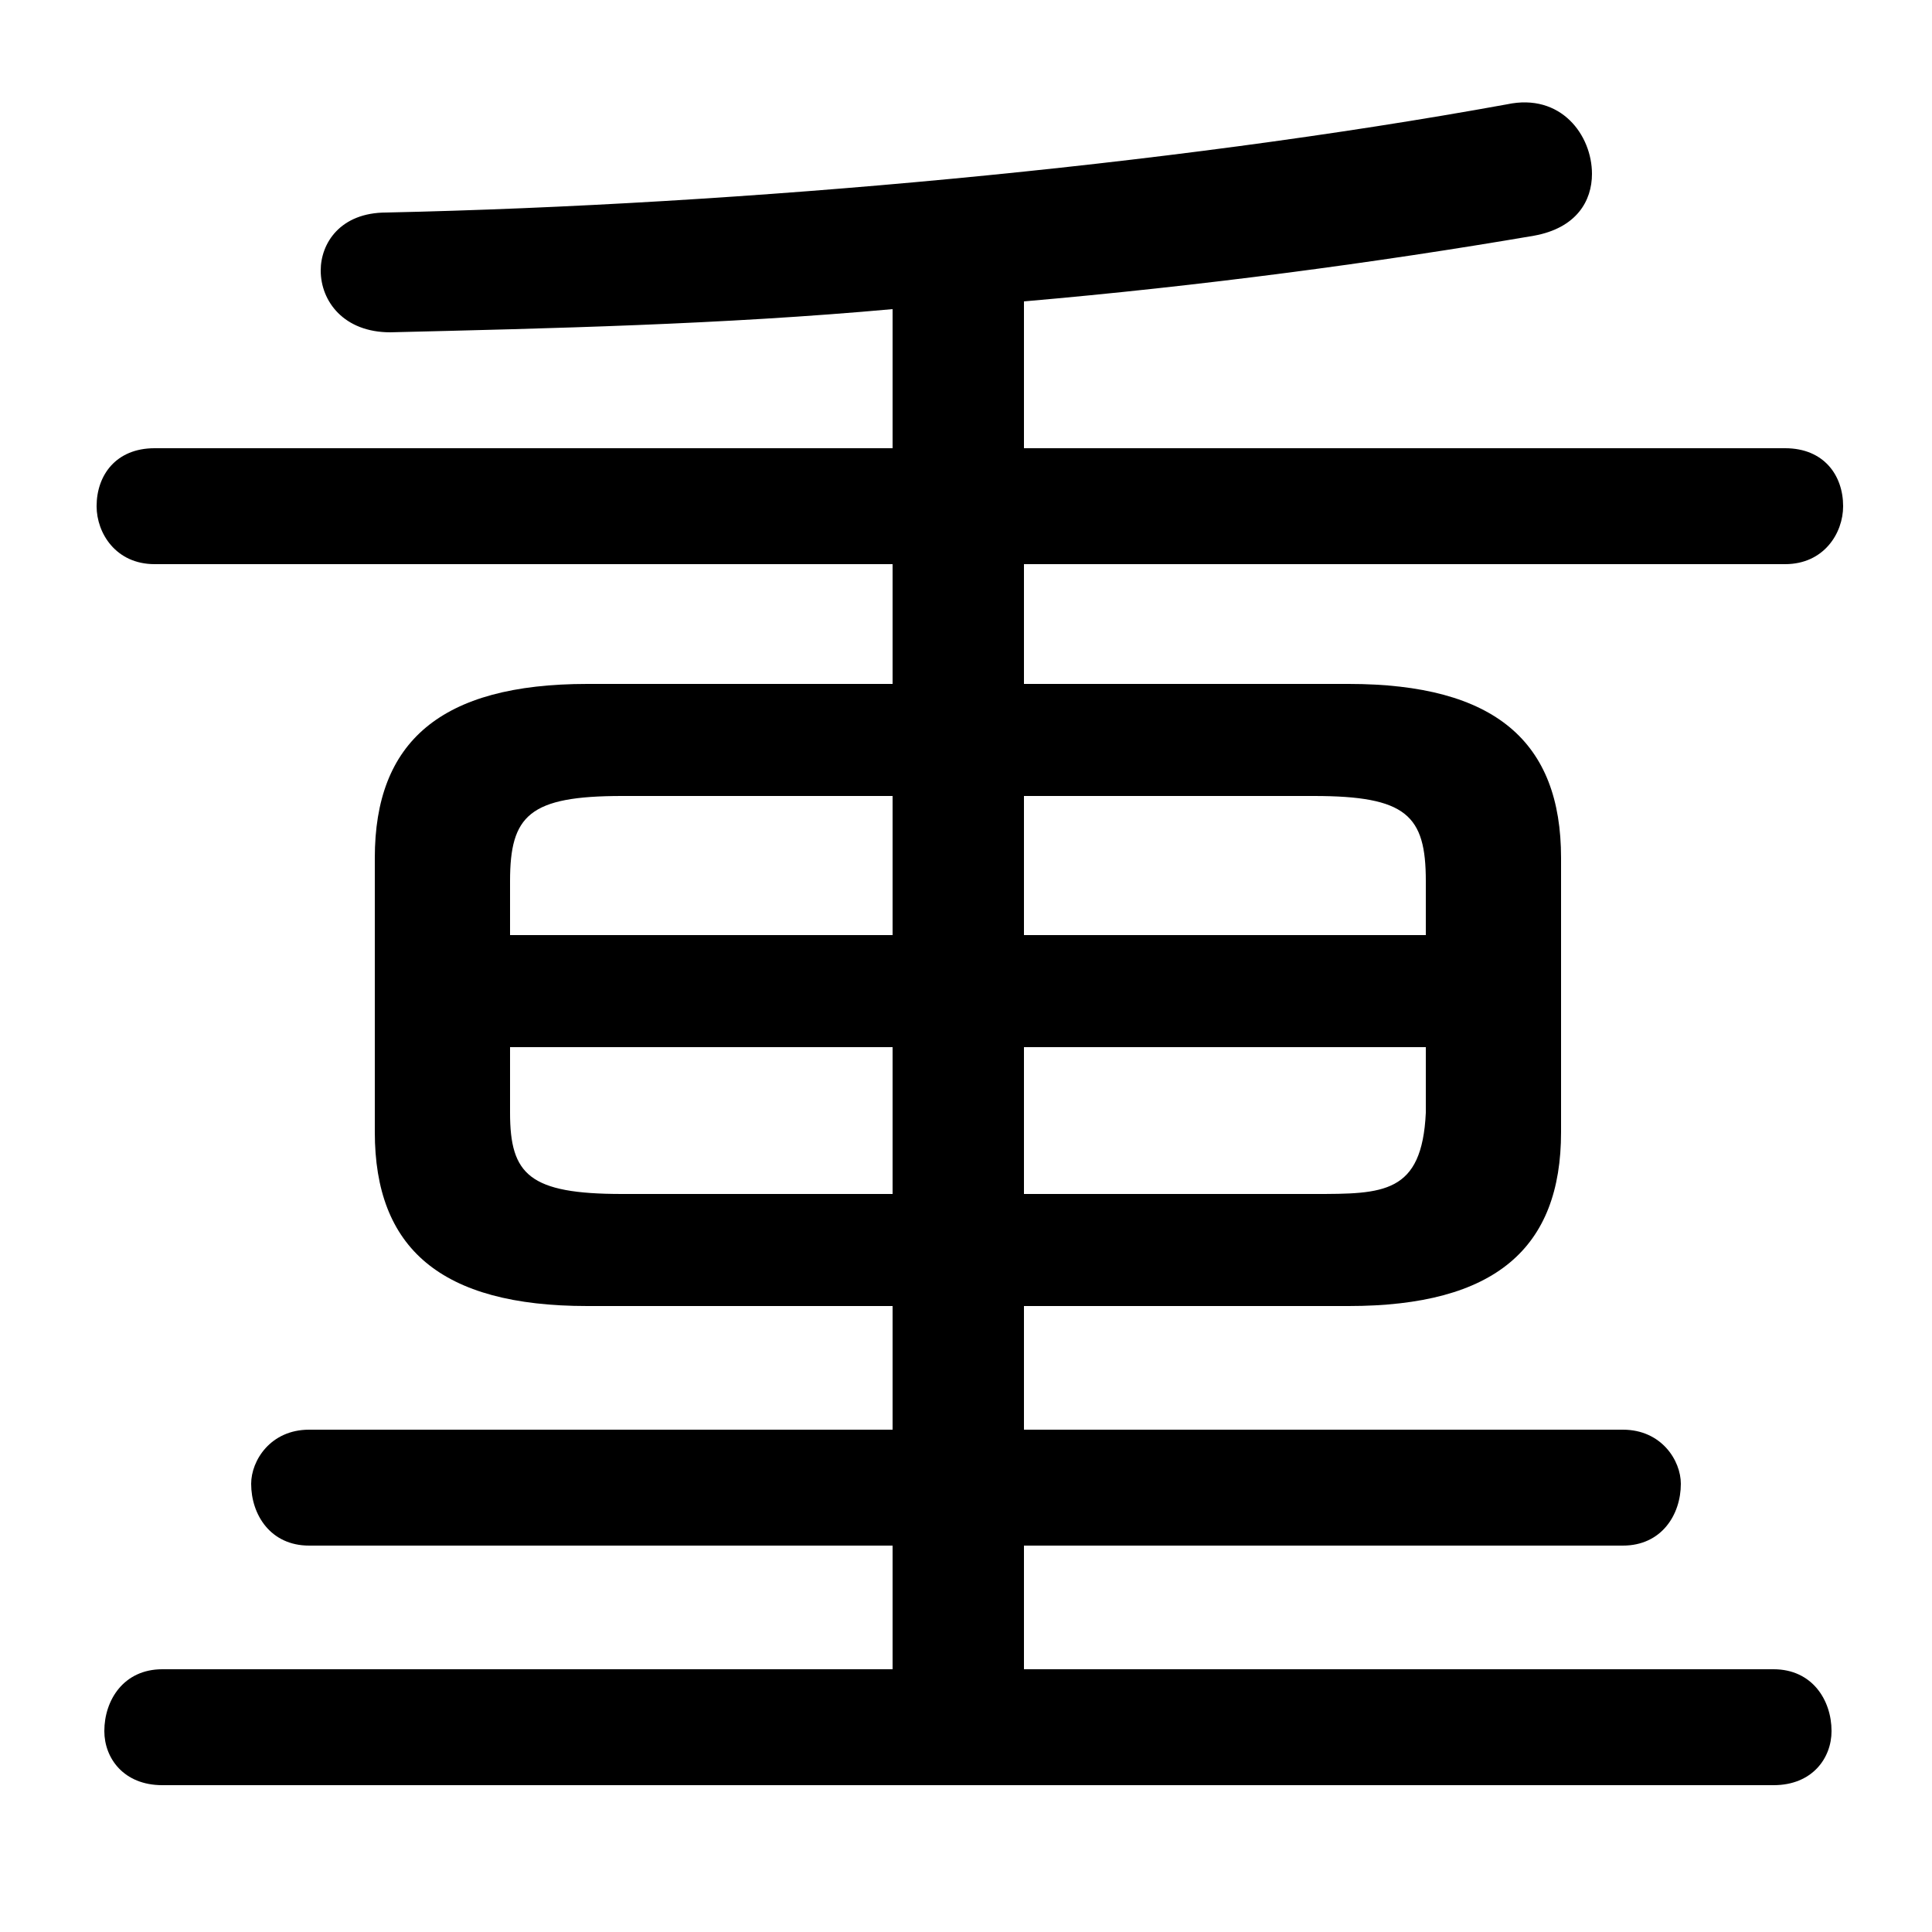 <svg xmlns="http://www.w3.org/2000/svg" viewBox="0 -44.0 50.0 50.0">
    <rect x="0" y="-44.0" width="50.0" height="50.0" fill="#808080" stroke="none"/>
    <g transform="scale(1, -1)">
        <!-- ボディの枠 -->
        <rect x="0" y="-6.0" width="50.0" height="50.0"
            stroke="white" fill="white"/>
        <!-- グリフ座標系の原点 -->
        <circle cx="0" cy="0" r="5" fill="white"/>
        <!-- グリフのアウトライン -->
        <g style="fill:black;stroke:#000000;stroke-width:0;stroke-linecap:round;stroke-linejoin:round;">
        <path d="M 34.9 10.2 C 38.7 10.2 40.4 11.7 40.4 14.7 L 40.4 21.8 C 40.4 24.8 38.7 26.3 34.9 26.3 L 26.5 26.3 L 26.5 29.4 L 46.2 29.4 C 47.2 29.4 47.7 30.2 47.7 30.9 C 47.7 31.7 47.2 32.4 46.2 32.4 L 26.5 32.4 L 26.5 36.2 C 31.1 36.6 35.6 37.2 39.7 37.9 C 40.8 38.1 41.2 38.8 41.2 39.5 C 41.2 40.5 40.4 41.6 39.0 41.3 C 30.2 39.7 19.2 38.7 10.0 38.5 C 8.8 38.5 8.3 37.7 8.3 37.0 C 8.3 36.2 8.9 35.4 10.1 35.4 C 14.2 35.5 18.7 35.6 23.1 36.0 L 23.1 32.4 L 4.0 32.4 C 3.0 32.4 2.5 31.7 2.5 30.9 C 2.5 30.2 3.0 29.4 4.0 29.4 L 23.1 29.4 L 23.1 26.3 L 15.2 26.3 C 11.4 26.3 9.7 24.8 9.7 21.8 L 9.7 14.7 C 9.7 11.7 11.4 10.2 15.2 10.2 L 23.1 10.2 L 23.1 7.0 L 8.0 7.0 C 7.0 7.0 6.5 6.2 6.5 5.6 C 6.5 4.8 7.0 4.0 8.0 4.0 L 23.1 4.0 L 23.1 0.8 L 4.2 0.8 C 3.2 0.8 2.7 0.0 2.7 -0.8 C 2.7 -1.5 3.2 -2.2 4.2 -2.2 L 45.9 -2.2 C 46.9 -2.2 47.4 -1.5 47.4 -0.8 C 47.4 0.0 46.9 0.8 45.9 0.8 L 26.5 0.8 L 26.5 4.0 L 42.0 4.0 C 43.0 4.0 43.5 4.8 43.5 5.6 C 43.5 6.2 43.0 7.0 42.0 7.0 L 26.5 7.0 L 26.5 10.2 Z M 26.5 13.1 L 26.5 16.9 L 36.9 16.9 L 36.9 15.2 C 36.8 13.1 35.8 13.1 34.0 13.1 Z M 36.9 19.8 L 26.5 19.8 L 26.5 23.4 L 34.0 23.4 C 36.4 23.4 36.9 22.9 36.9 21.2 Z M 23.1 23.4 L 23.1 19.8 L 13.2 19.8 L 13.2 21.2 C 13.2 22.9 13.7 23.4 16.1 23.4 Z M 13.2 16.9 L 23.1 16.9 L 23.1 13.1 L 16.1 13.1 C 13.7 13.1 13.2 13.6 13.2 15.2 Z"/>
    </g>
    </g>
</svg>
